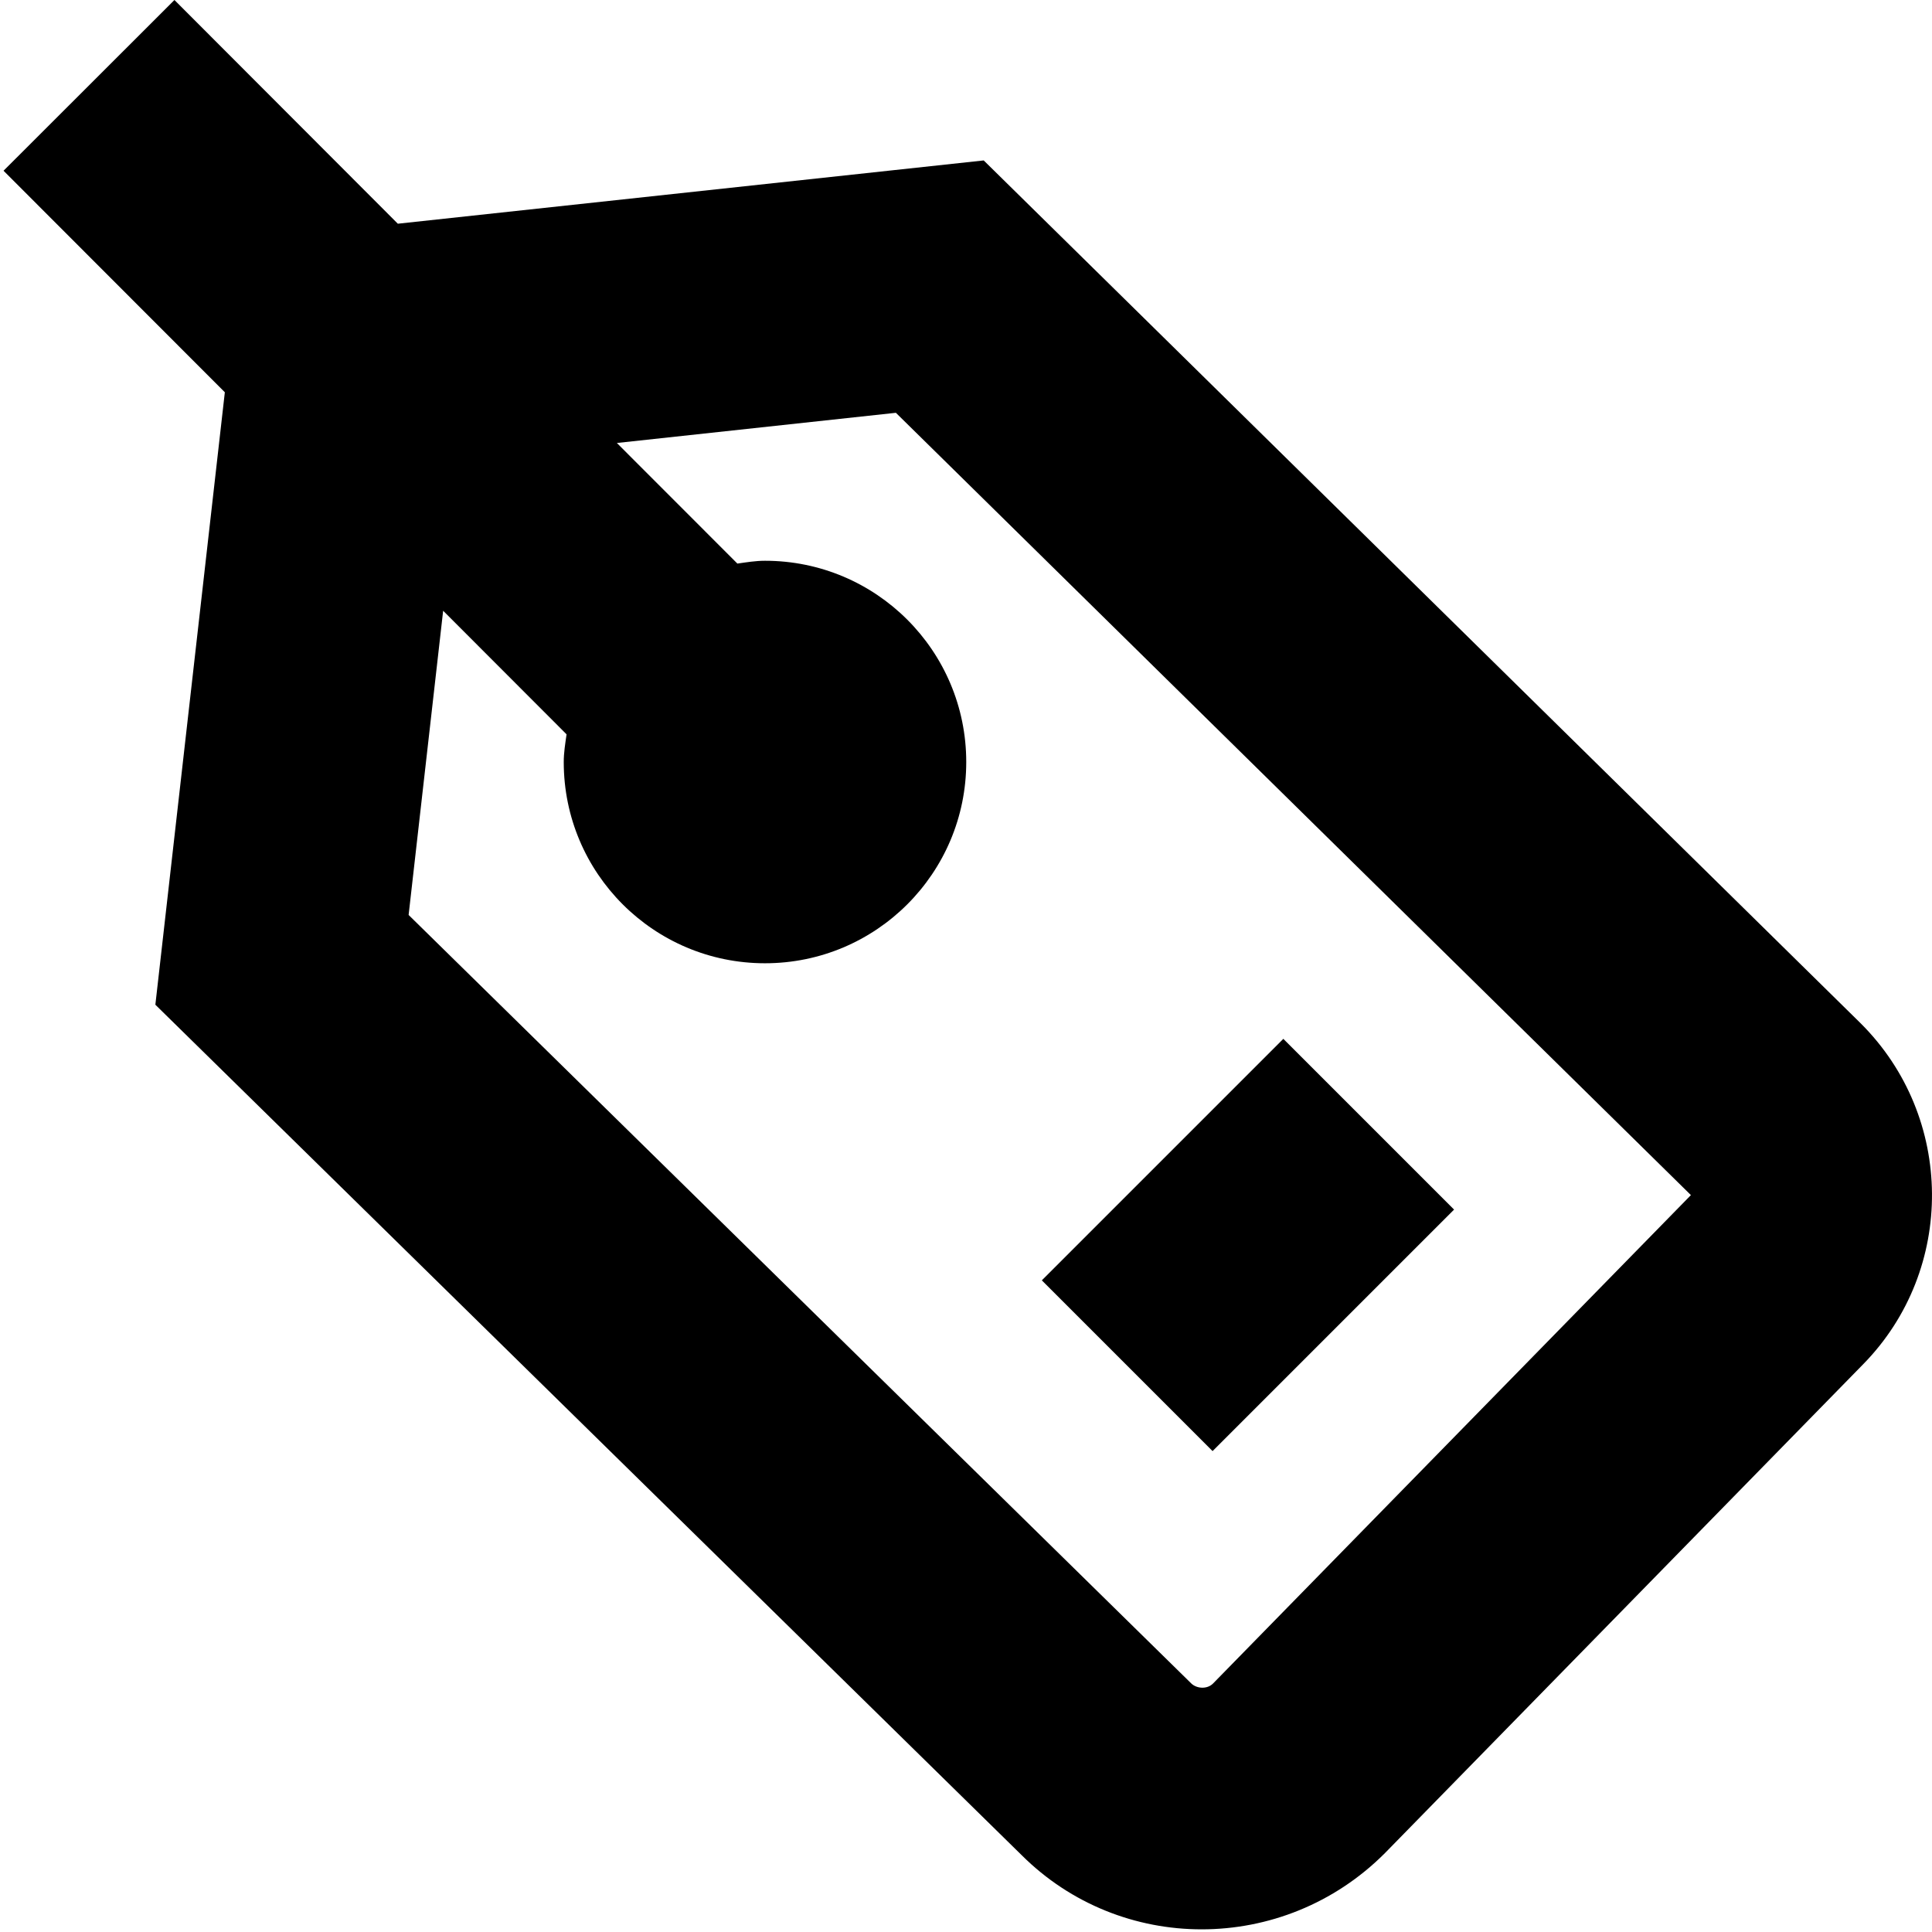 <?xml version="1.0" encoding="UTF-8"?>
<svg xmlns="http://www.w3.org/2000/svg" id="Layer_1" data-name="Layer 1" viewBox="0 0 24 24">
  <path d="m23.115,12.713L12.22,1.993l-7.278.786L2.167,0,.044,2.121l2.749,2.752-.863,7.608,10.761,10.564c.616.614,1.425.922,2.236.922.822,0,1.646-.315,2.276-.946l5.946-6.078c1.146-1.172,1.134-3.066-.034-4.23Zm-8.046,8.2c-.073.074-.202.065-.27,0L5.076,11.366l.429-3.779,1.533,1.535c-.016.114-.035.226-.035.344,0,1.381,1.119,2.5,2.5,2.5s2.5-1.119,2.5-2.5-1.119-2.5-2.5-2.5c-.117,0-.23.019-.343.035l-1.497-1.498,3.466-.375,9.876,9.718-5.936,6.067Zm-.006-2.887l-2.121-2.121,3-3,2.121,2.121-3,3Z"/>
</svg>
